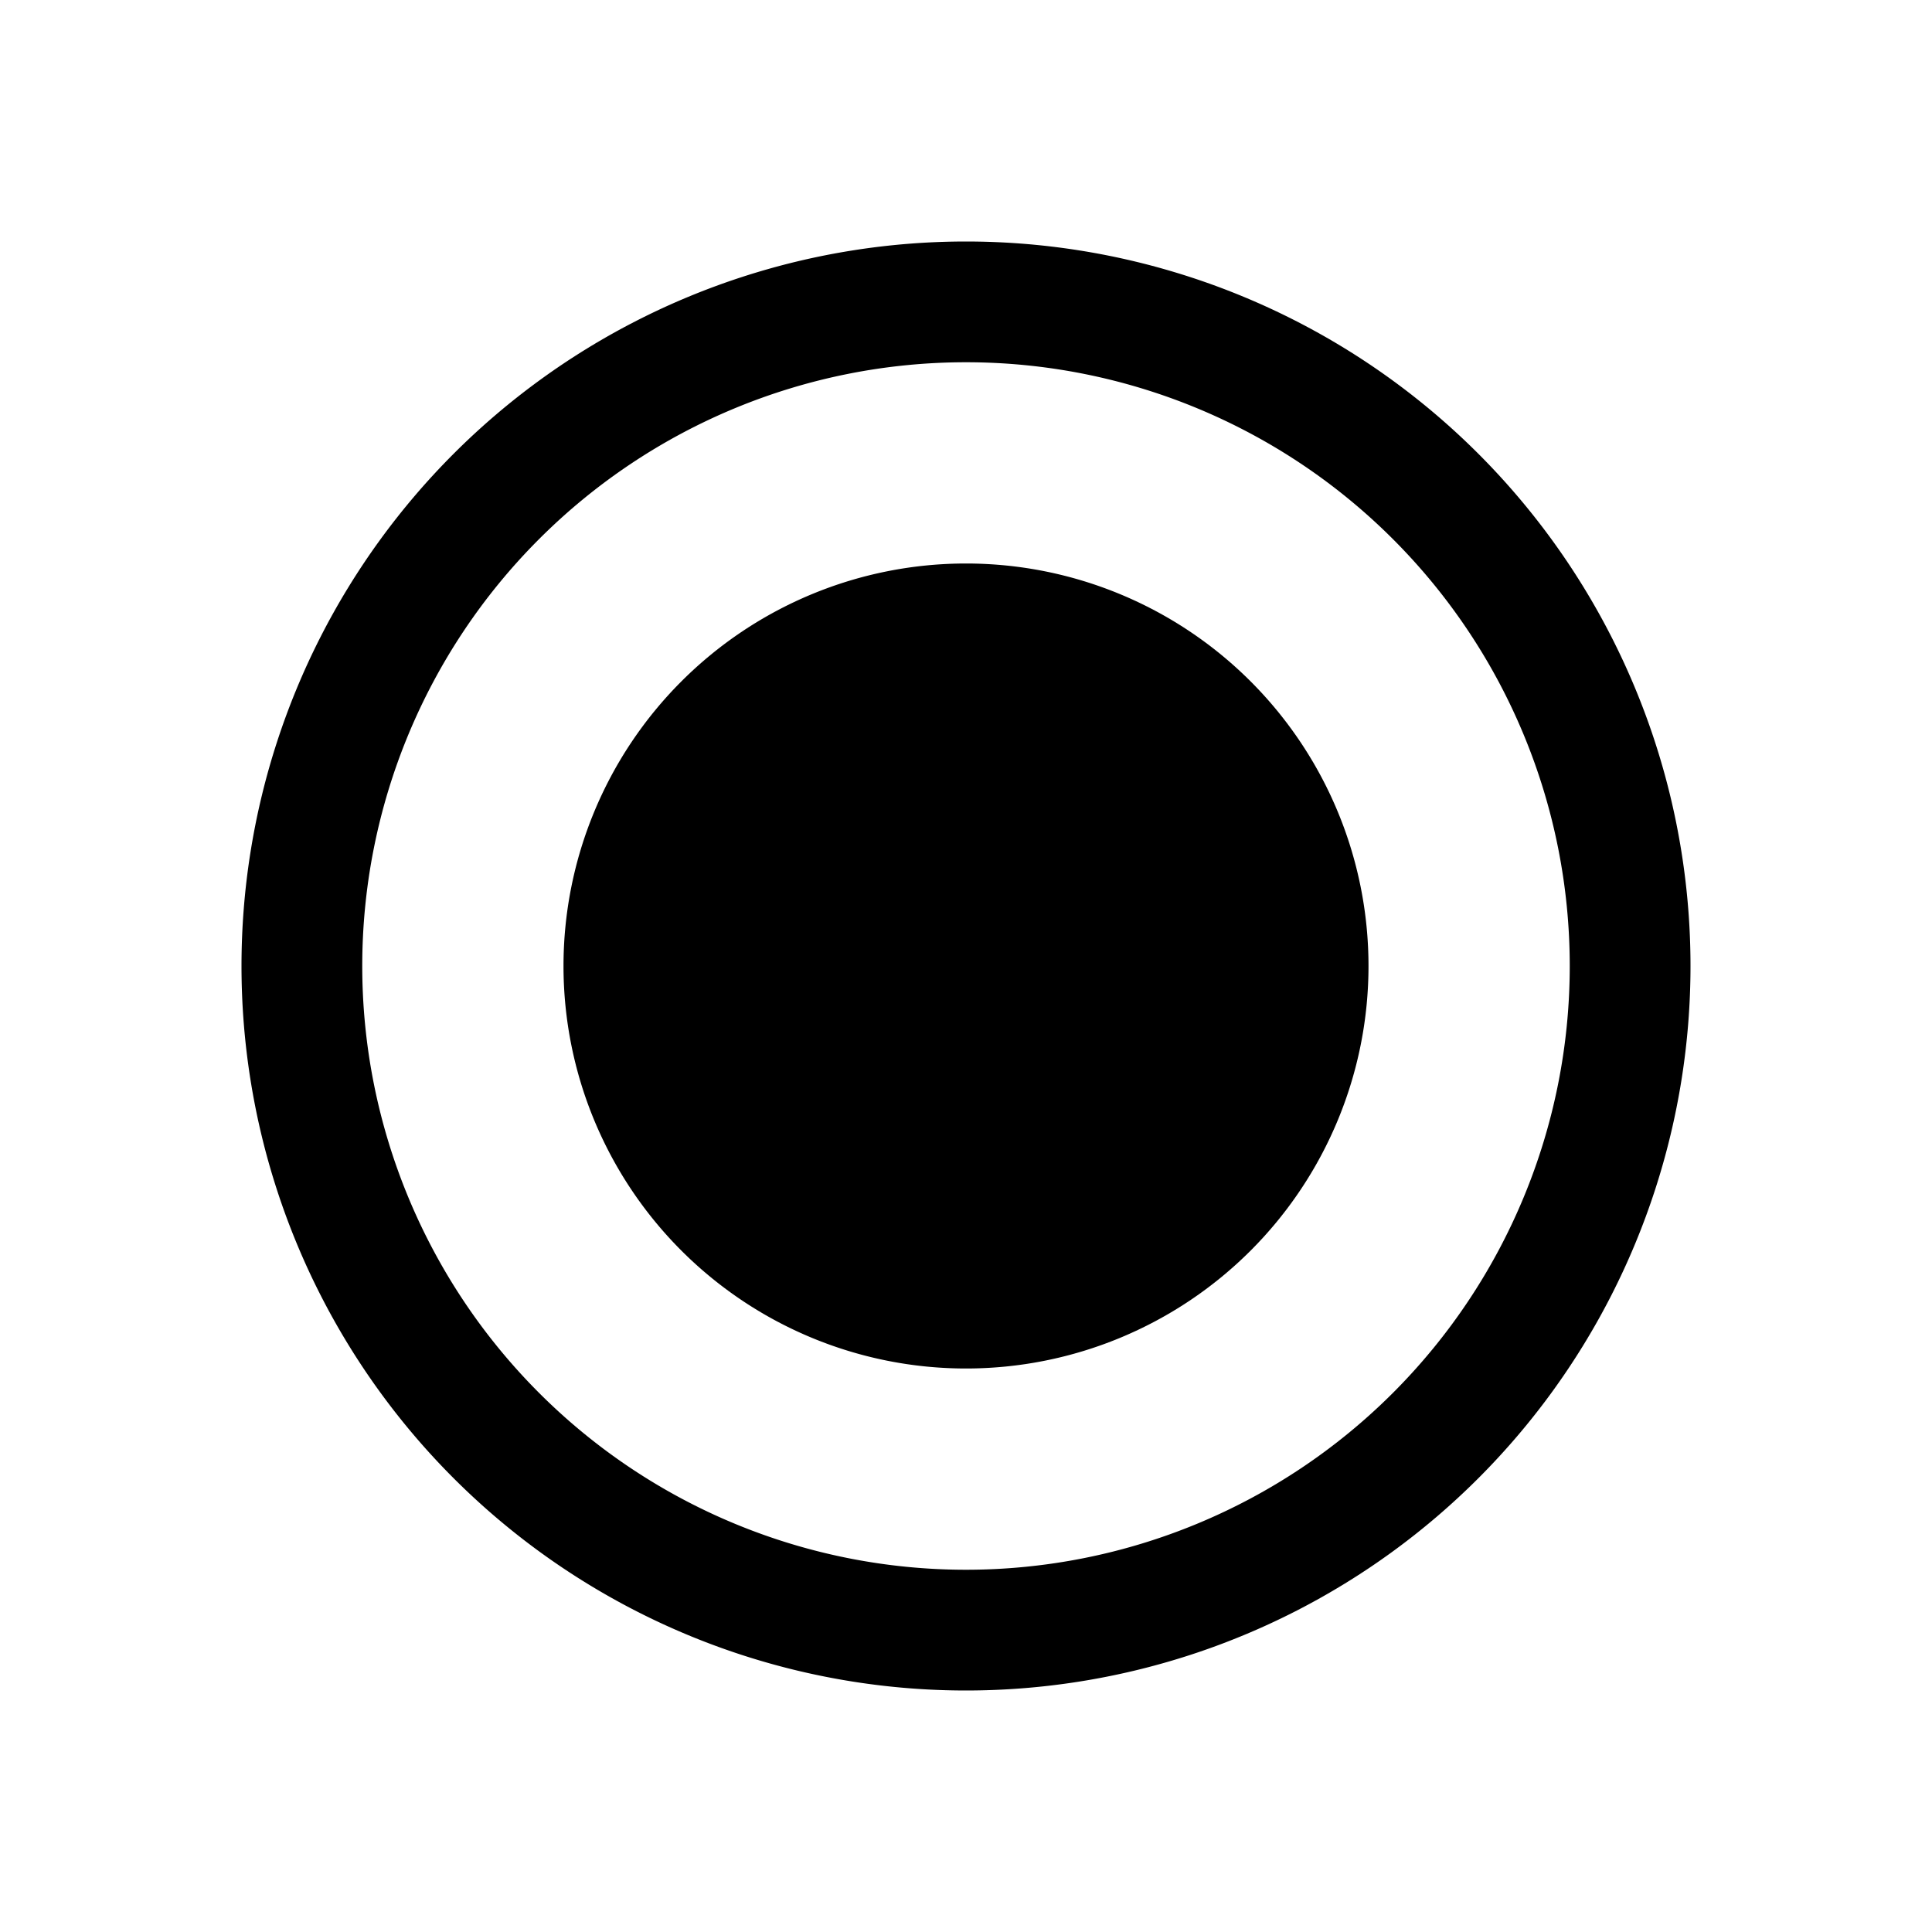 <svg xmlns="http://www.w3.org/2000/svg" width="24" height="24" fill="none" viewBox="0 0 24 24"><path fill="#000" d="M12 7a5 5 0 100 10 5 5 0 000-10z"/><path fill="#000" fill-rule="evenodd" d="M3 12a9 9 0 1118 0 9 9 0 01-18 0zm9 7.5a7.5 7.5 0 110-15 7.5 7.5 0 010 15z" clip-rule="evenodd"/></svg>
